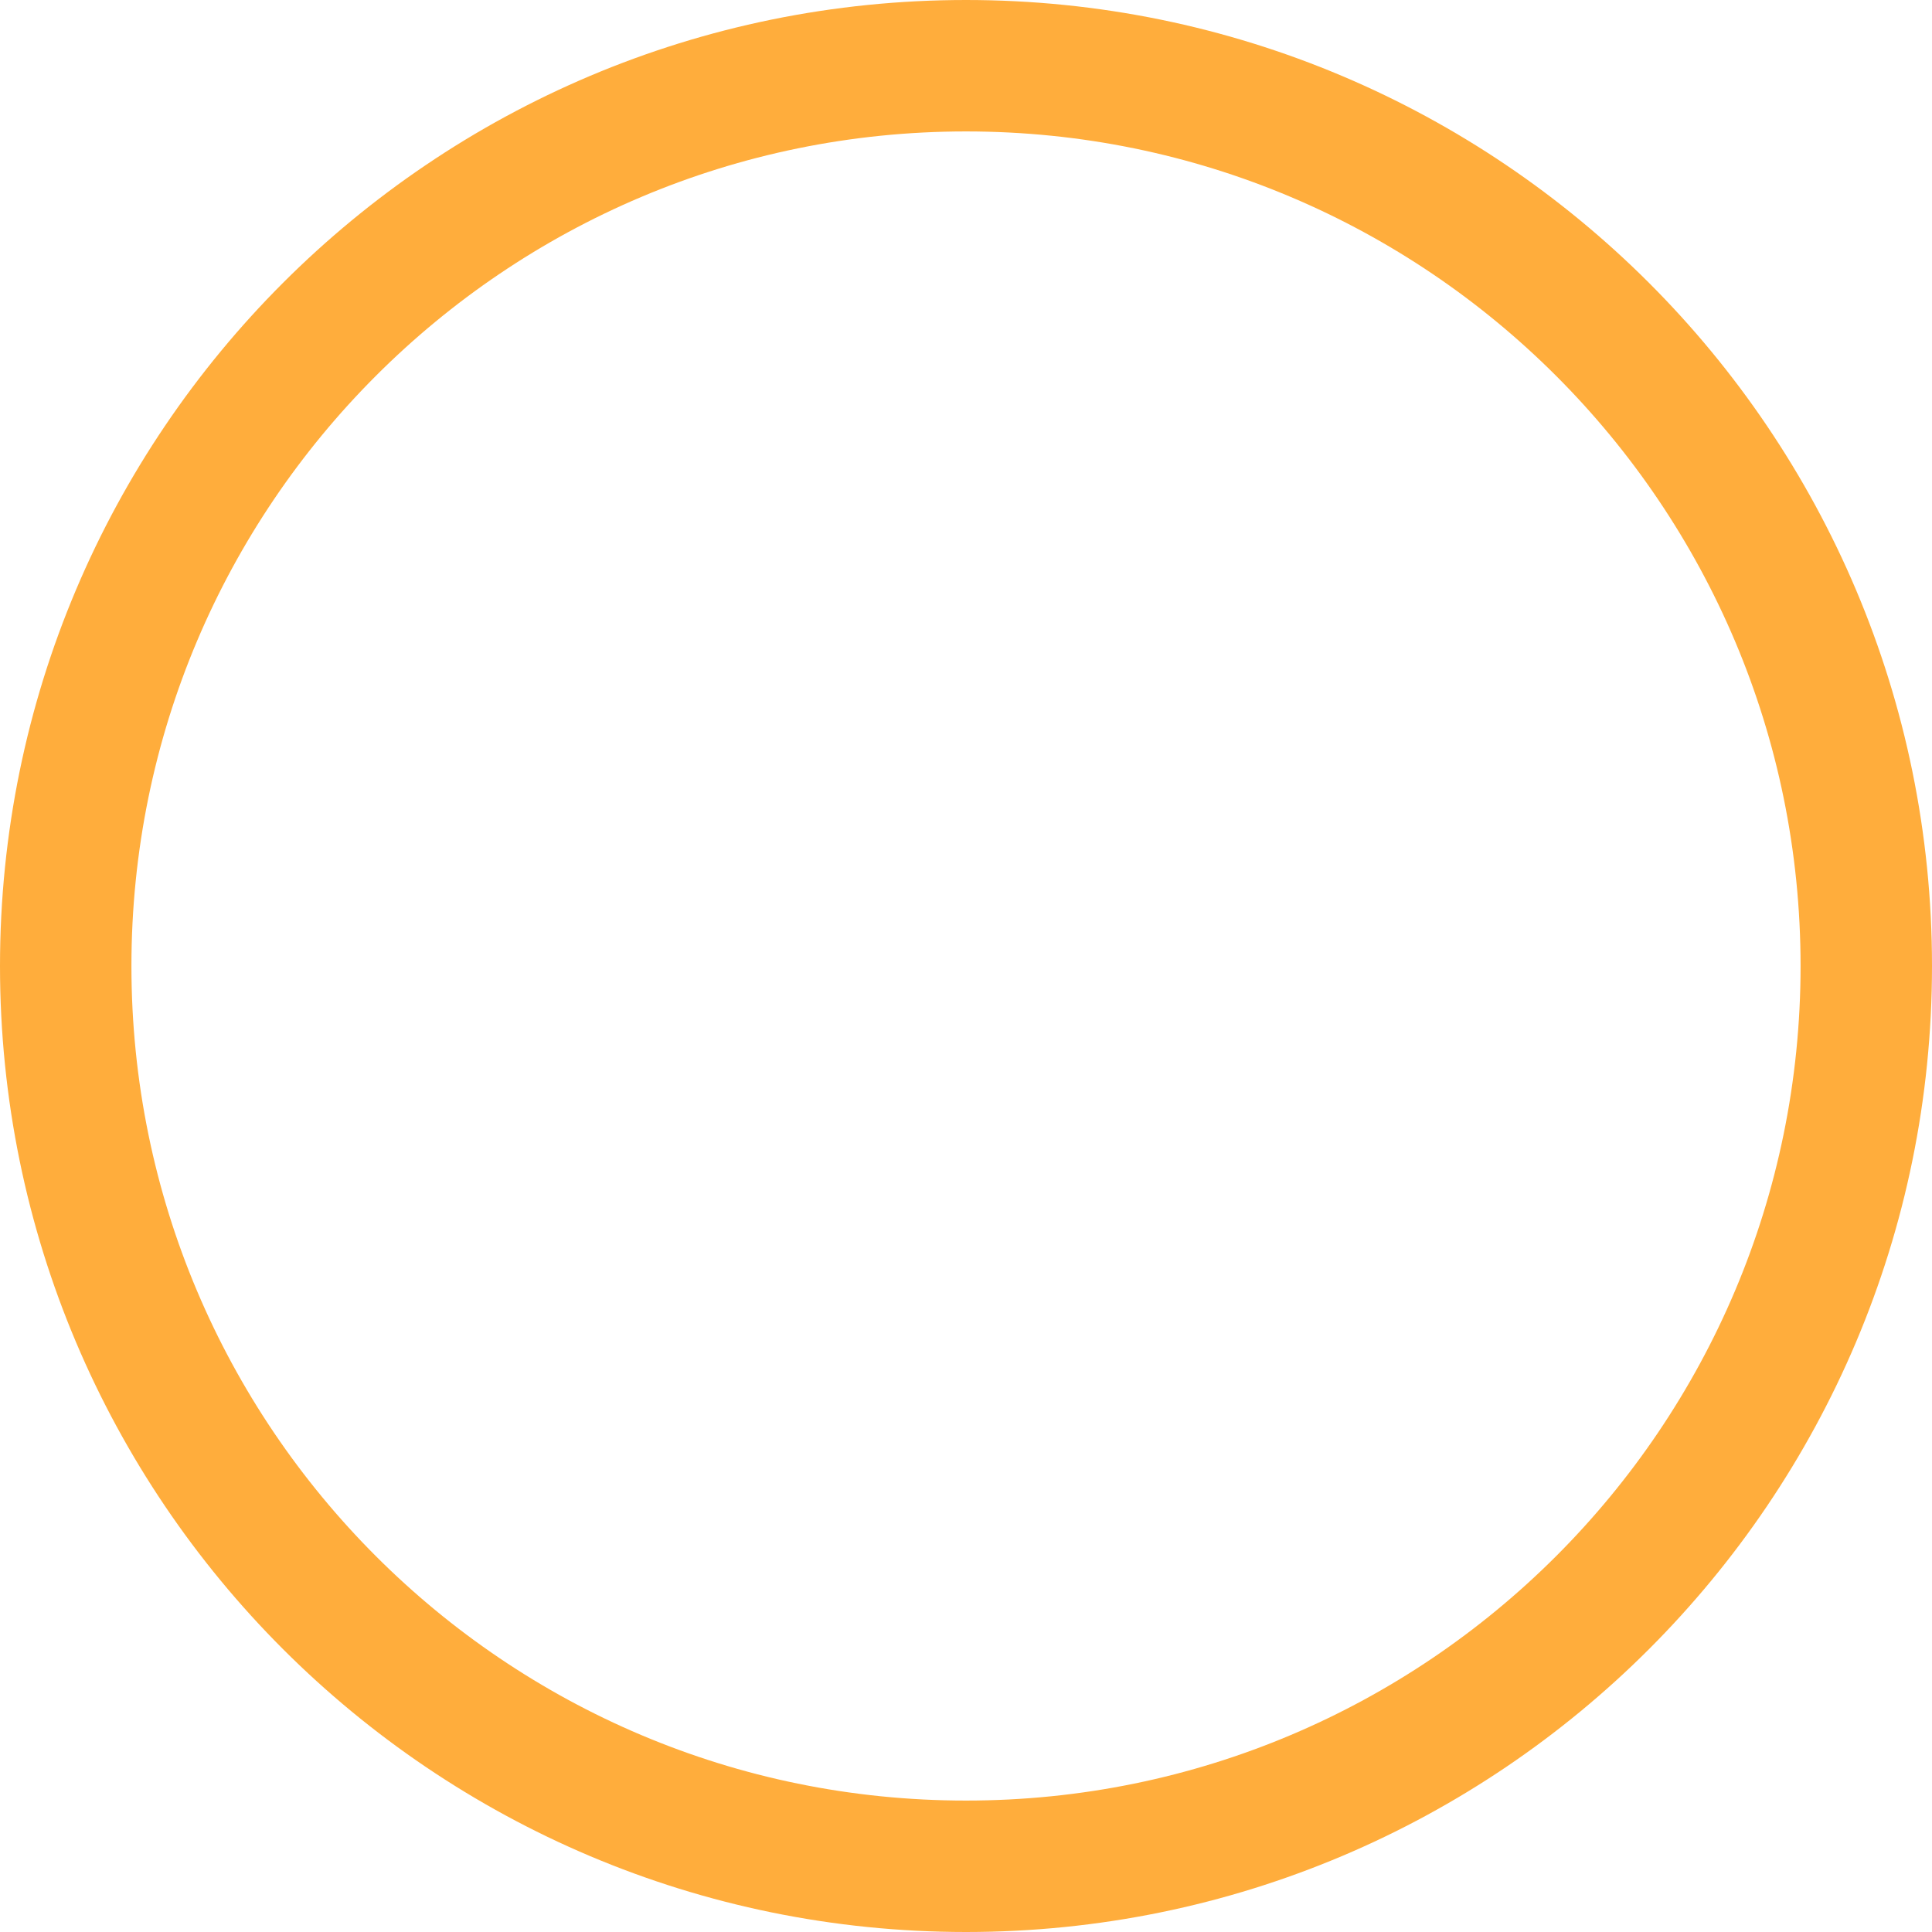<svg version="1.1" xmlns="http://www.w3.org/2000/svg" xmlns:xlink="http://www.w3.org/1999/xlink" width="36.75" height="36.75" viewBox="0,0,36.75,36.75"><g transform="translate(-235.75,-169.5)"><g data-paper-data="{&quot;isPaintingLayer&quot;:true}" fill="none" fill-rule="nonzero" stroke="#ffad3c" stroke-width="2.5" stroke-linecap="butt" stroke-linejoin="miter" stroke-miterlimit="10" stroke-dasharray="" stroke-dashoffset="0" style="mix-blend-mode: normal"><path d="M237,187.875c0,-9.458 7.667,-17.125 17.125,-17.125c9.458,0 17.125,7.667 17.125,17.125c0,9.458 -7.667,17.125 -17.125,17.125c-9.458,0 -17.125,-7.667 -17.125,-17.125z"/></g></g></svg>